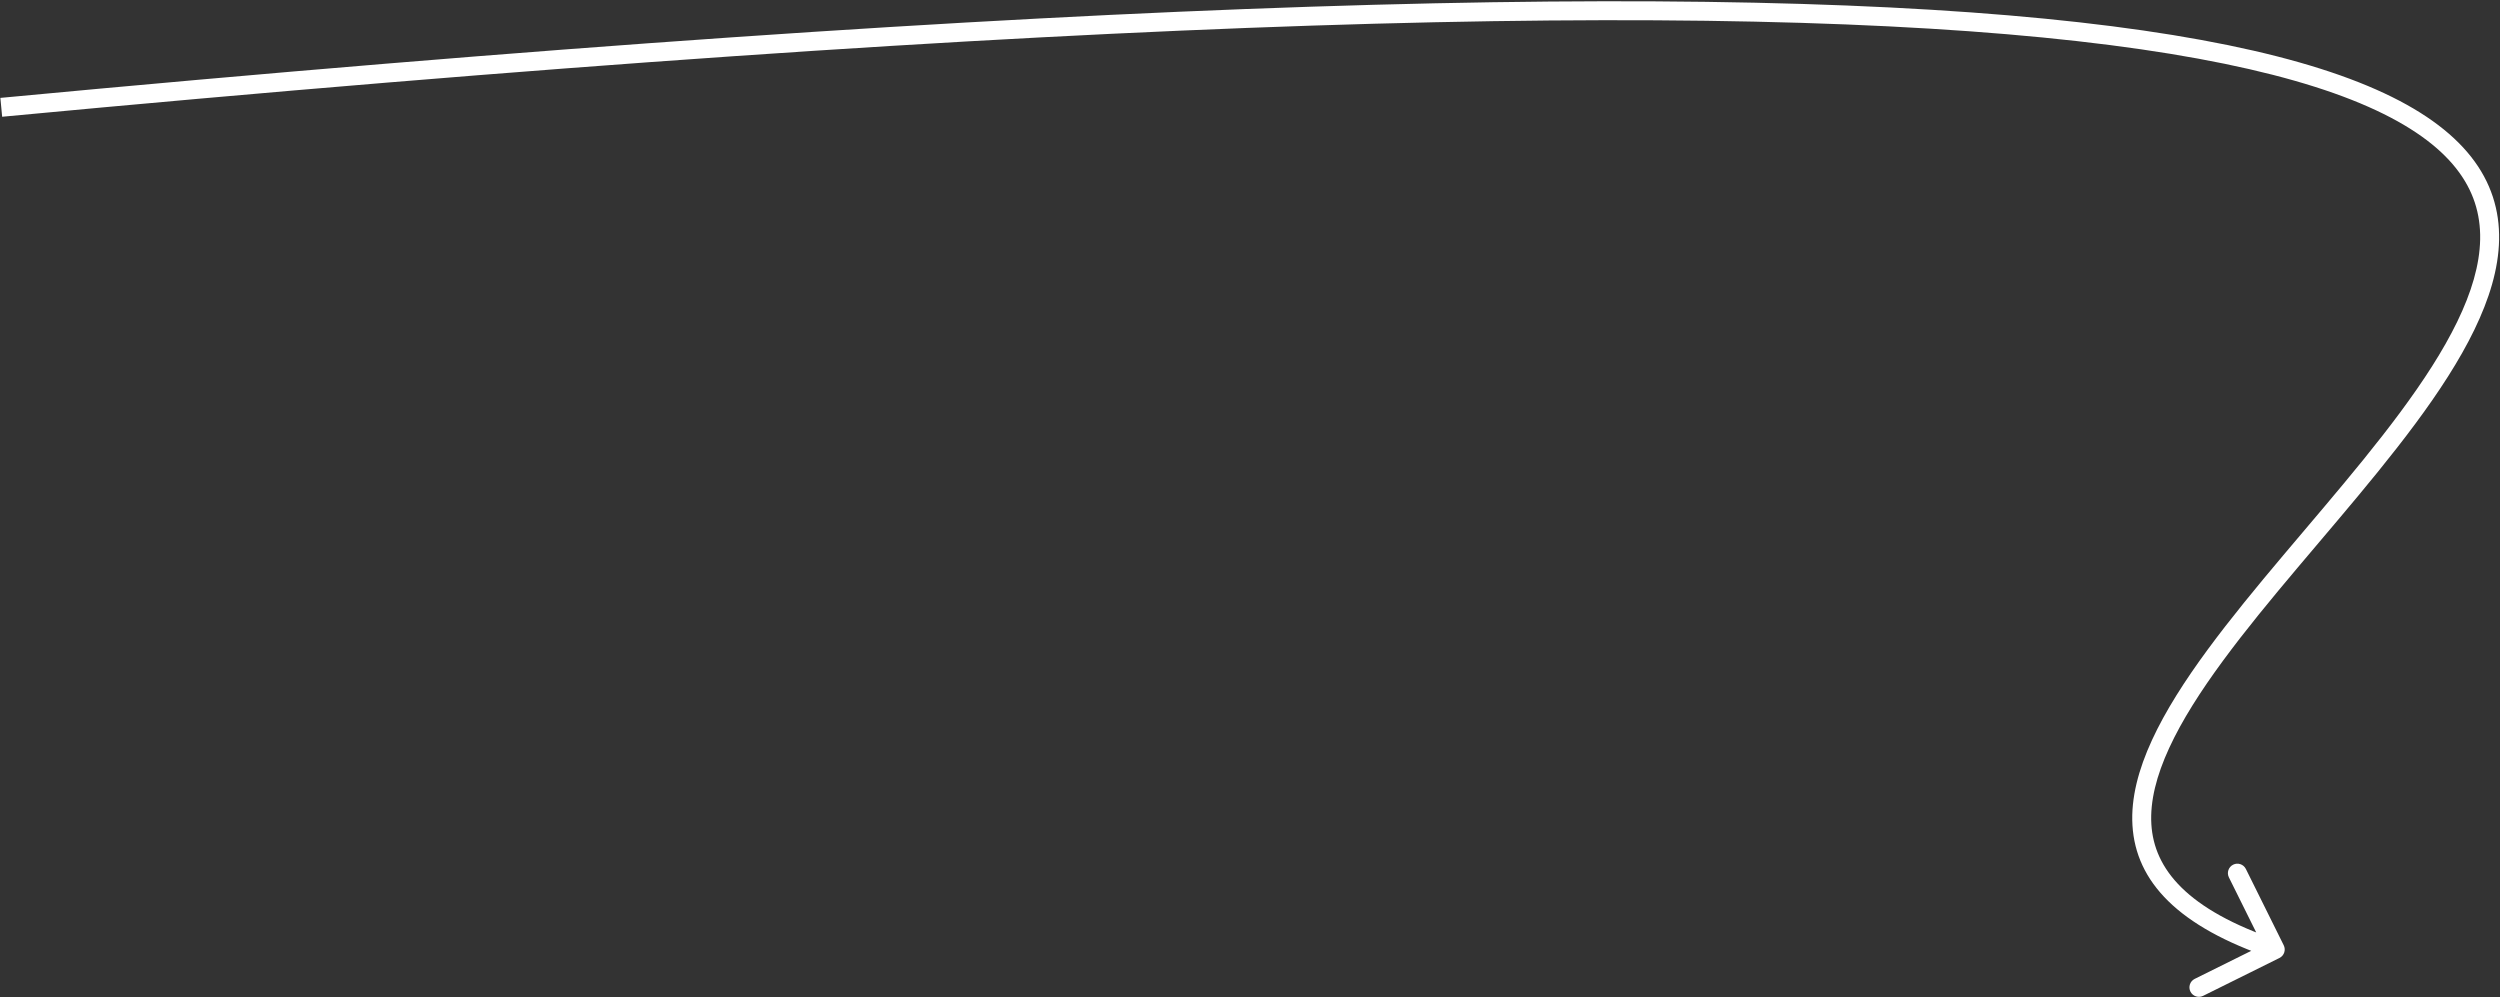 <svg width="990" height="395" viewBox="0 0 990 395" fill="none" xmlns="http://www.w3.org/2000/svg">
<rect x="0" y="0" width="990" height="395" fill="#333333" stroke="none"/>
<path d="M902.666 379.358C904.521 378.437 905.279 376.187 904.358 374.332L889.357 344.099C888.437 342.244 886.186 341.486 884.331 342.407C882.476 343.327 881.718 345.577 882.639 347.433L895.973 374.306L869.099 387.641C867.244 388.561 866.486 390.811 867.407 392.667C868.327 394.522 870.578 395.28 872.433 394.359L902.666 379.358ZM0.852 46.233C429.349 5.858 681.161 0.367 822.534 16.28C893.325 24.249 935.81 37.53 958.953 54.001C970.429 62.169 976.996 71.013 980.039 80.272C983.089 89.551 982.732 99.649 979.642 110.538C973.407 132.511 956.324 156.806 935.896 182.028C915.709 206.953 892.172 232.868 874.276 257.19C865.279 269.418 857.54 281.453 852.196 293.05C846.859 304.632 843.802 316.009 844.453 326.846C845.792 349.119 862.497 366.991 899.802 379.553L902.196 372.445C866.001 360.257 853.003 344.098 851.94 326.396C851.39 317.246 853.957 307.149 859.007 296.189C864.051 285.244 871.462 273.67 880.317 261.635C898.124 237.434 921.094 212.22 941.724 186.749C962.113 161.575 980.155 136.206 986.858 112.585C990.236 100.677 990.801 88.996 987.164 77.93C983.521 66.845 975.792 56.78 963.302 47.89C938.511 30.246 894.379 16.82 823.373 8.827C681.153 -7.181 428.652 -1.609 0.149 38.767L0.852 46.233Z" fill="white"/>
</svg>

